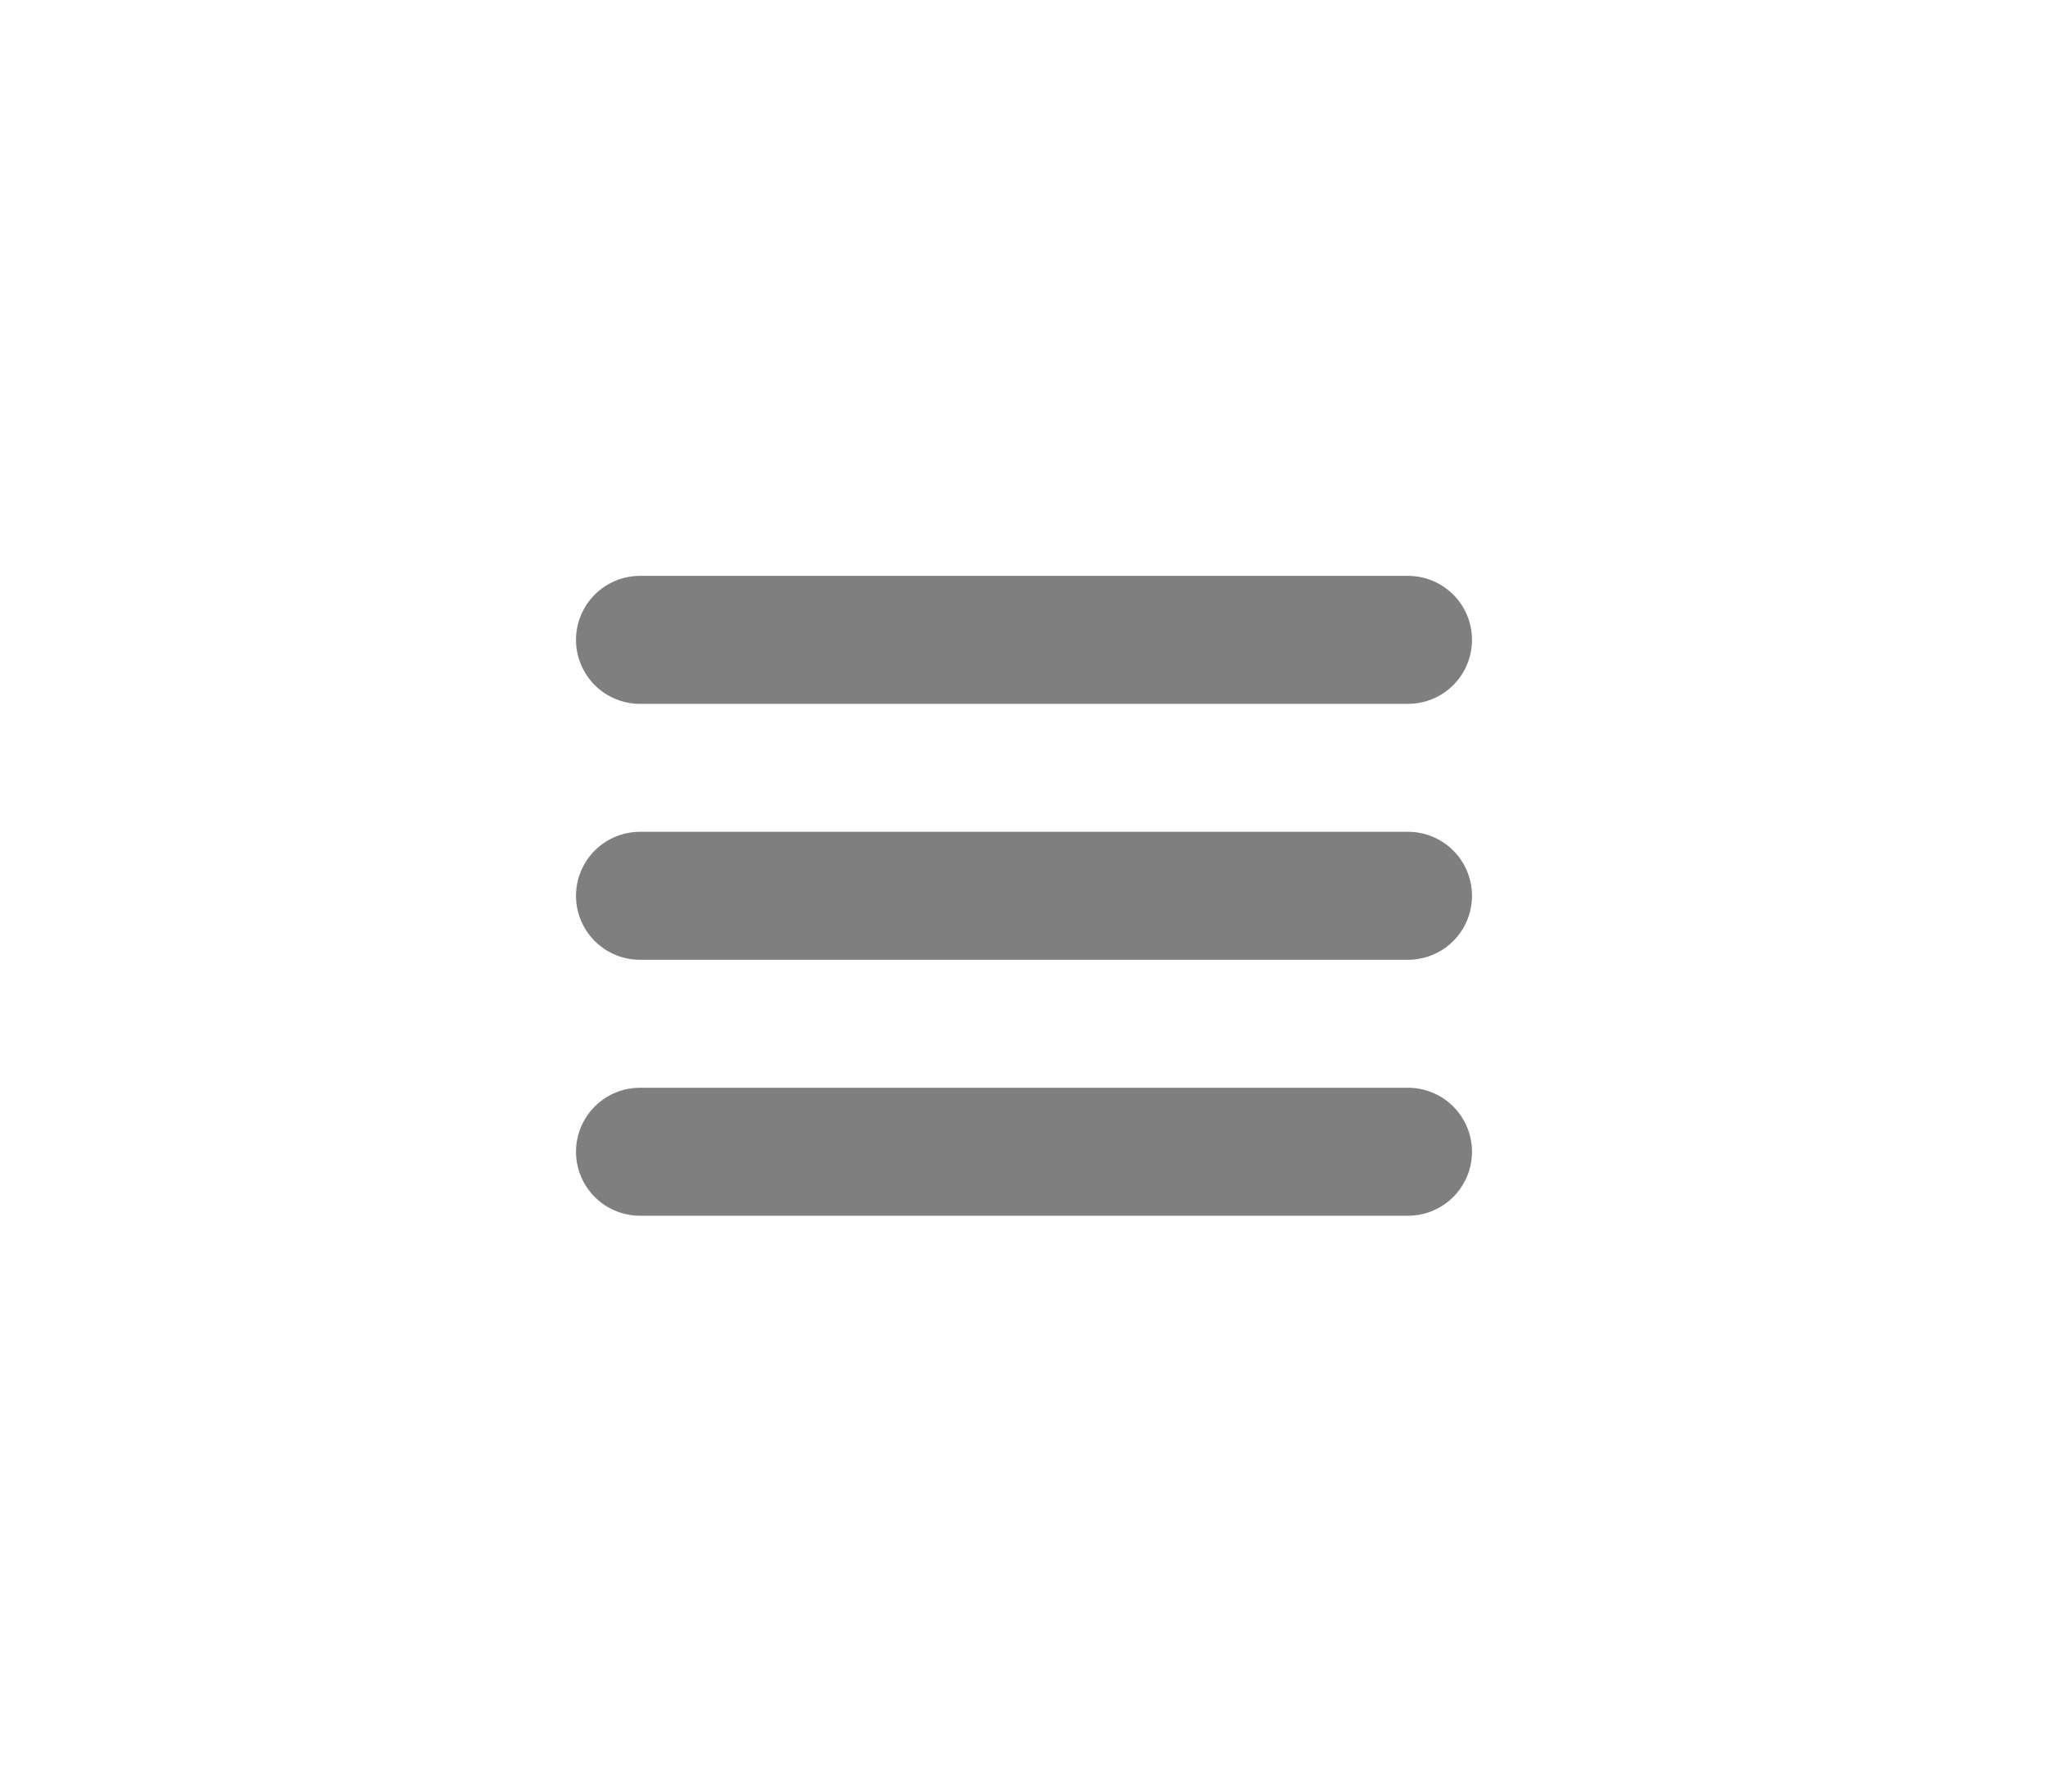 <svg width="32" height="28" viewBox="0 0 32 28" fill="none" xmlns="http://www.w3.org/2000/svg">
<g filter="url(#filter0_d_631_455)">
<rect x="4" y="2" width="24" height="20" rx="5" fill="white"/>
<path d="M10 8H22" stroke="black" stroke-opacity="0.5" stroke-width="2" stroke-linecap="round" stroke-linejoin="round"/>
<path d="M10 12H22" stroke="black" stroke-opacity="0.5" stroke-width="2" stroke-linecap="round" stroke-linejoin="round"/>
<path d="M10 16H22" stroke="black" stroke-opacity="0.5" stroke-width="2" stroke-linecap="round" stroke-linejoin="round"/>
</g>
<defs>
<filter id="filter0_d_631_455" x="0" y="0" width="32" height="28" filterUnits="userSpaceOnUse" color-interpolation-filters="sRGB">
<feFlood flood-opacity="0" result="BackgroundImageFix"/>
<feColorMatrix in="SourceAlpha" type="matrix" values="0 0 0 0 0 0 0 0 0 0 0 0 0 0 0 0 0 0 127 0" result="hardAlpha"/>
<feOffset dy="2"/>
<feGaussianBlur stdDeviation="2"/>
<feComposite in2="hardAlpha" operator="out"/>
<feColorMatrix type="matrix" values="0 0 0 0 0 0 0 0 0 0 0 0 0 0 0 0 0 0 0.25 0"/>
<feBlend mode="normal" in2="BackgroundImageFix" result="effect1_dropShadow_631_455"/>
<feBlend mode="normal" in="SourceGraphic" in2="effect1_dropShadow_631_455" result="shape"/>
</filter>
</defs>
</svg>
